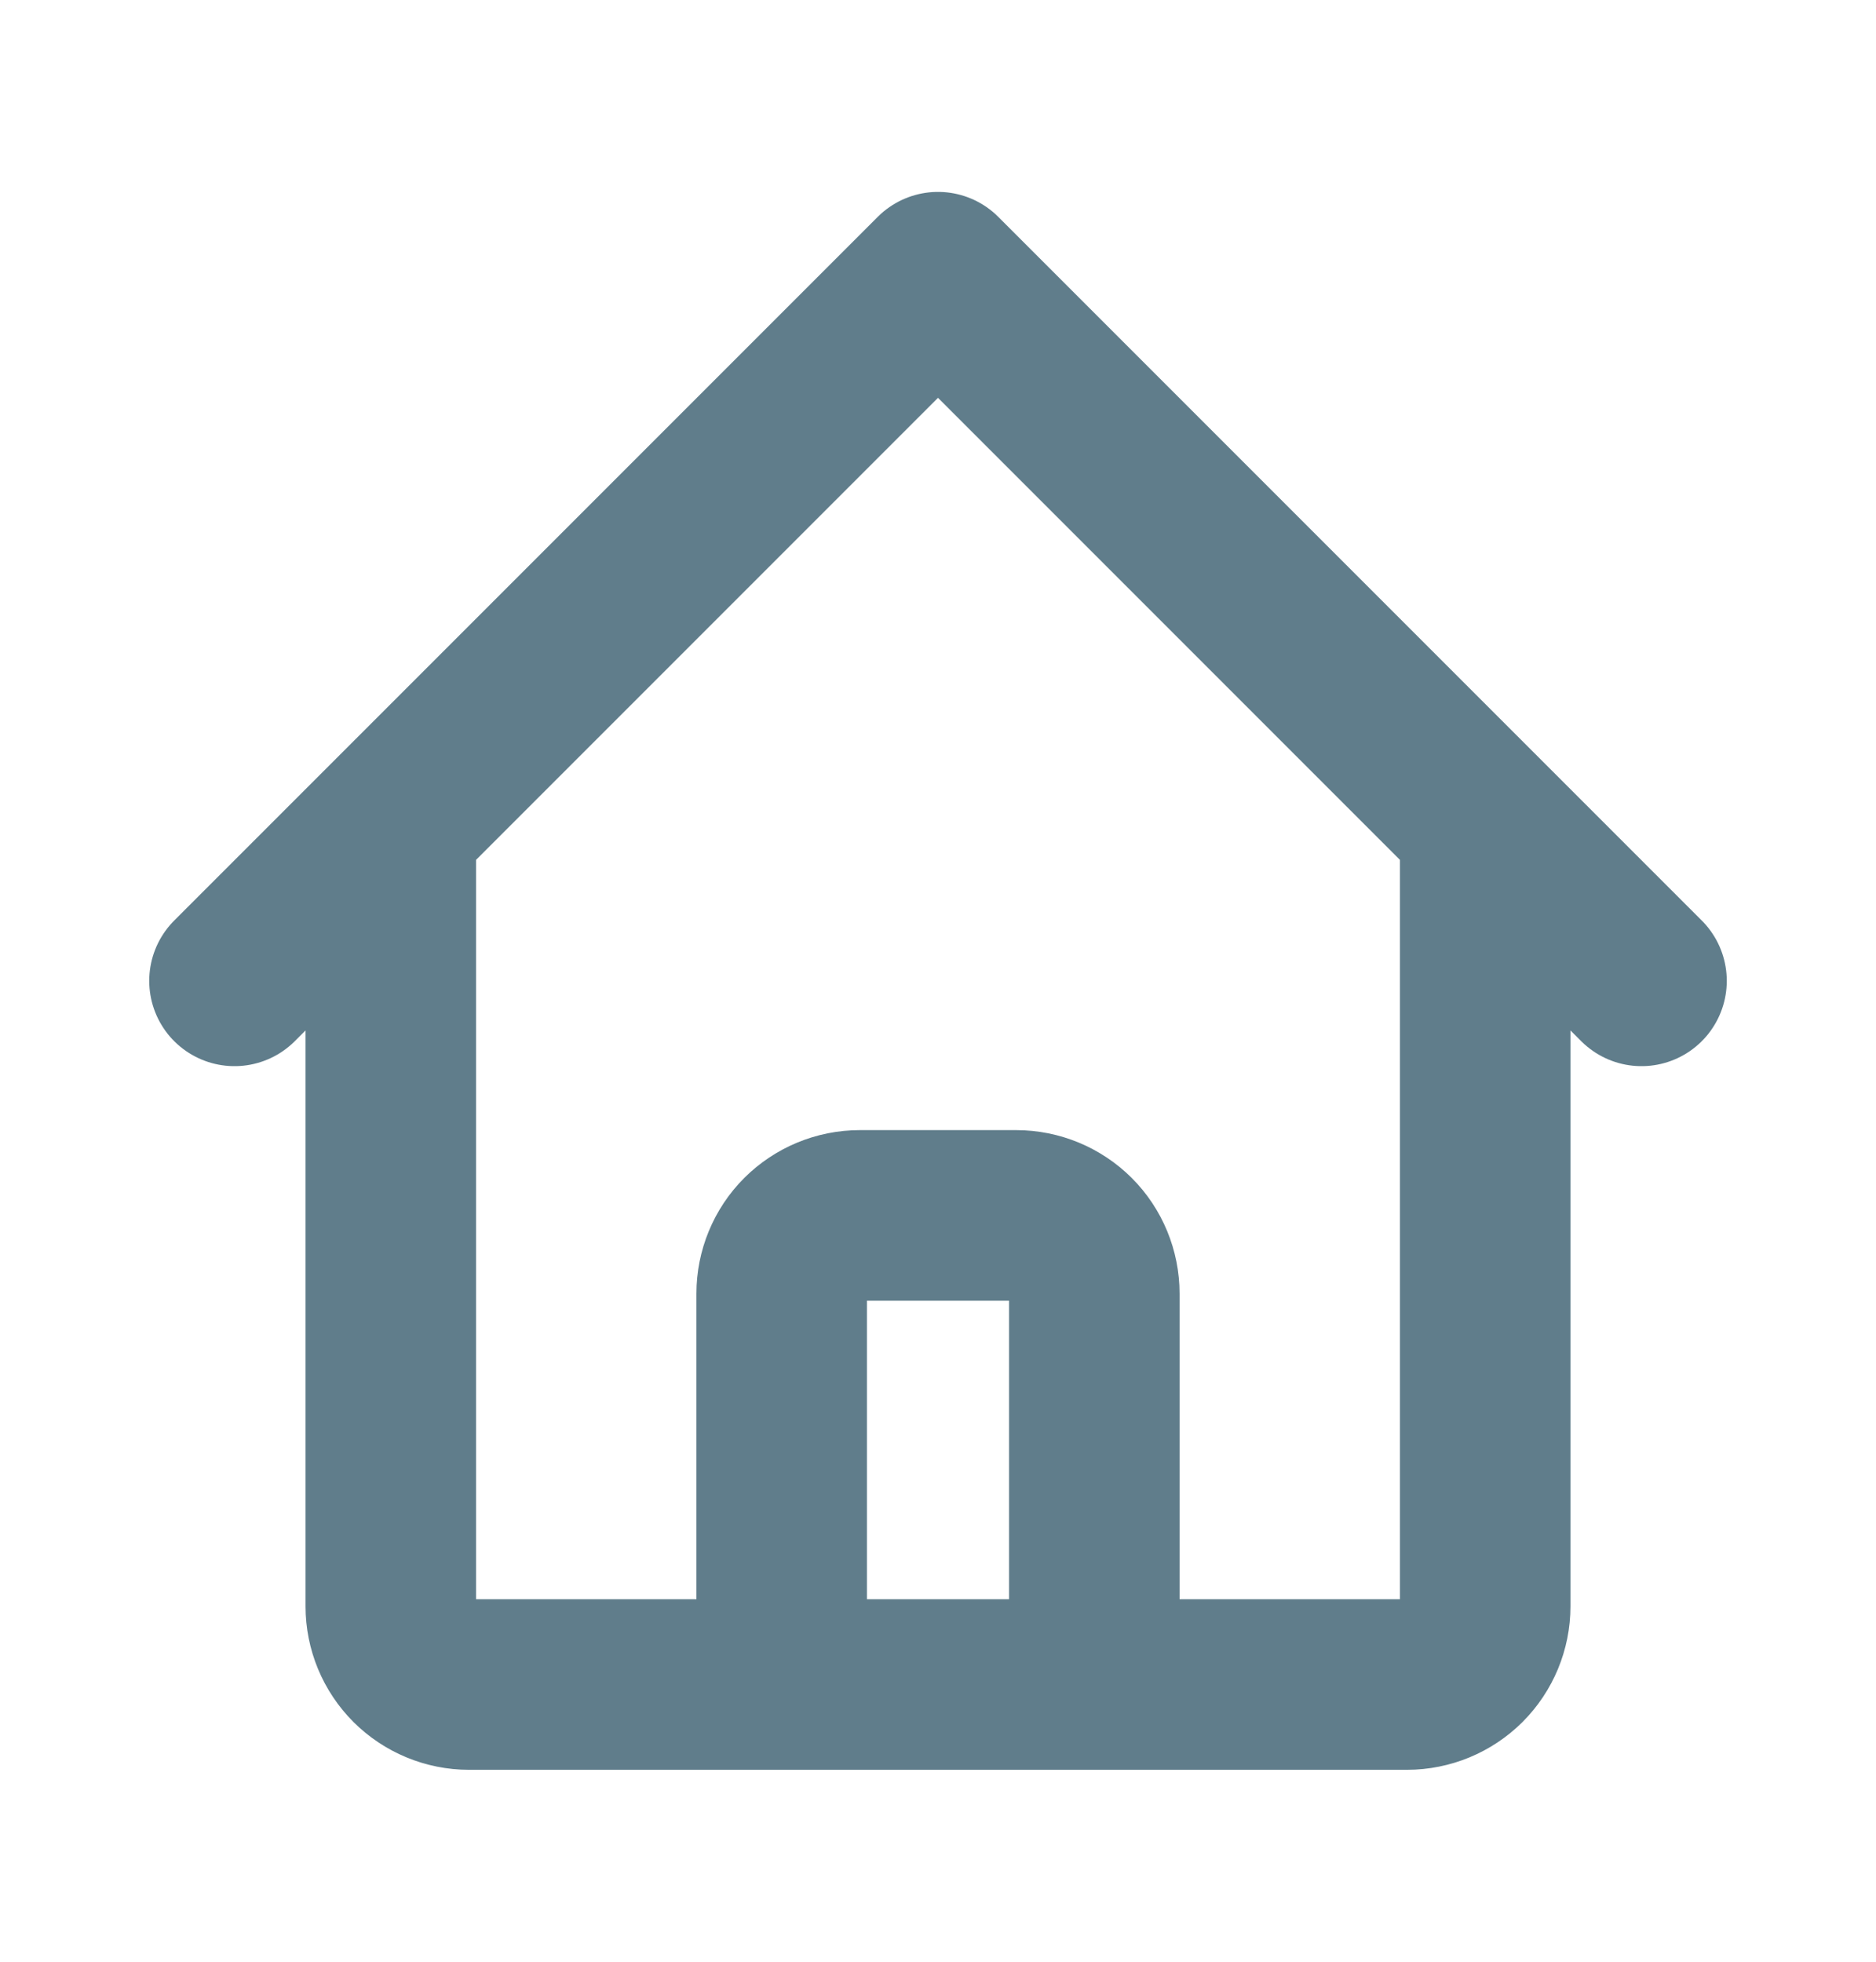 <svg width="22" height="23" viewBox="0 0 22 23" fill="none" xmlns="http://www.w3.org/2000/svg">
<path d="M2.75 11.5L4.583 9.667M4.583 9.667L11 3.25L17.417 9.667M4.583 9.667V18.833C4.583 19.076 4.68 19.31 4.852 19.482C5.024 19.653 5.257 19.75 5.5 19.75H8.25M17.417 9.667L19.25 11.5M17.417 9.667V18.833C17.417 19.076 17.32 19.31 17.148 19.482C16.976 19.653 16.743 19.75 16.5 19.75H13.75M8.25 19.75C8.493 19.75 8.726 19.653 8.898 19.482C9.07 19.31 9.167 19.076 9.167 18.833V15.167C9.167 14.924 9.263 14.69 9.435 14.518C9.607 14.347 9.84 14.25 10.083 14.25H11.917C12.16 14.25 12.393 14.347 12.565 14.518C12.737 14.69 12.833 14.924 12.833 15.167V18.833C12.833 19.076 12.93 19.31 13.102 19.482C13.274 19.653 13.507 19.75 13.75 19.75M8.25 19.75H13.75" stroke="#607D8B" stroke-width="2" stroke-linecap="round" stroke-linejoin="round"/>
</svg>
